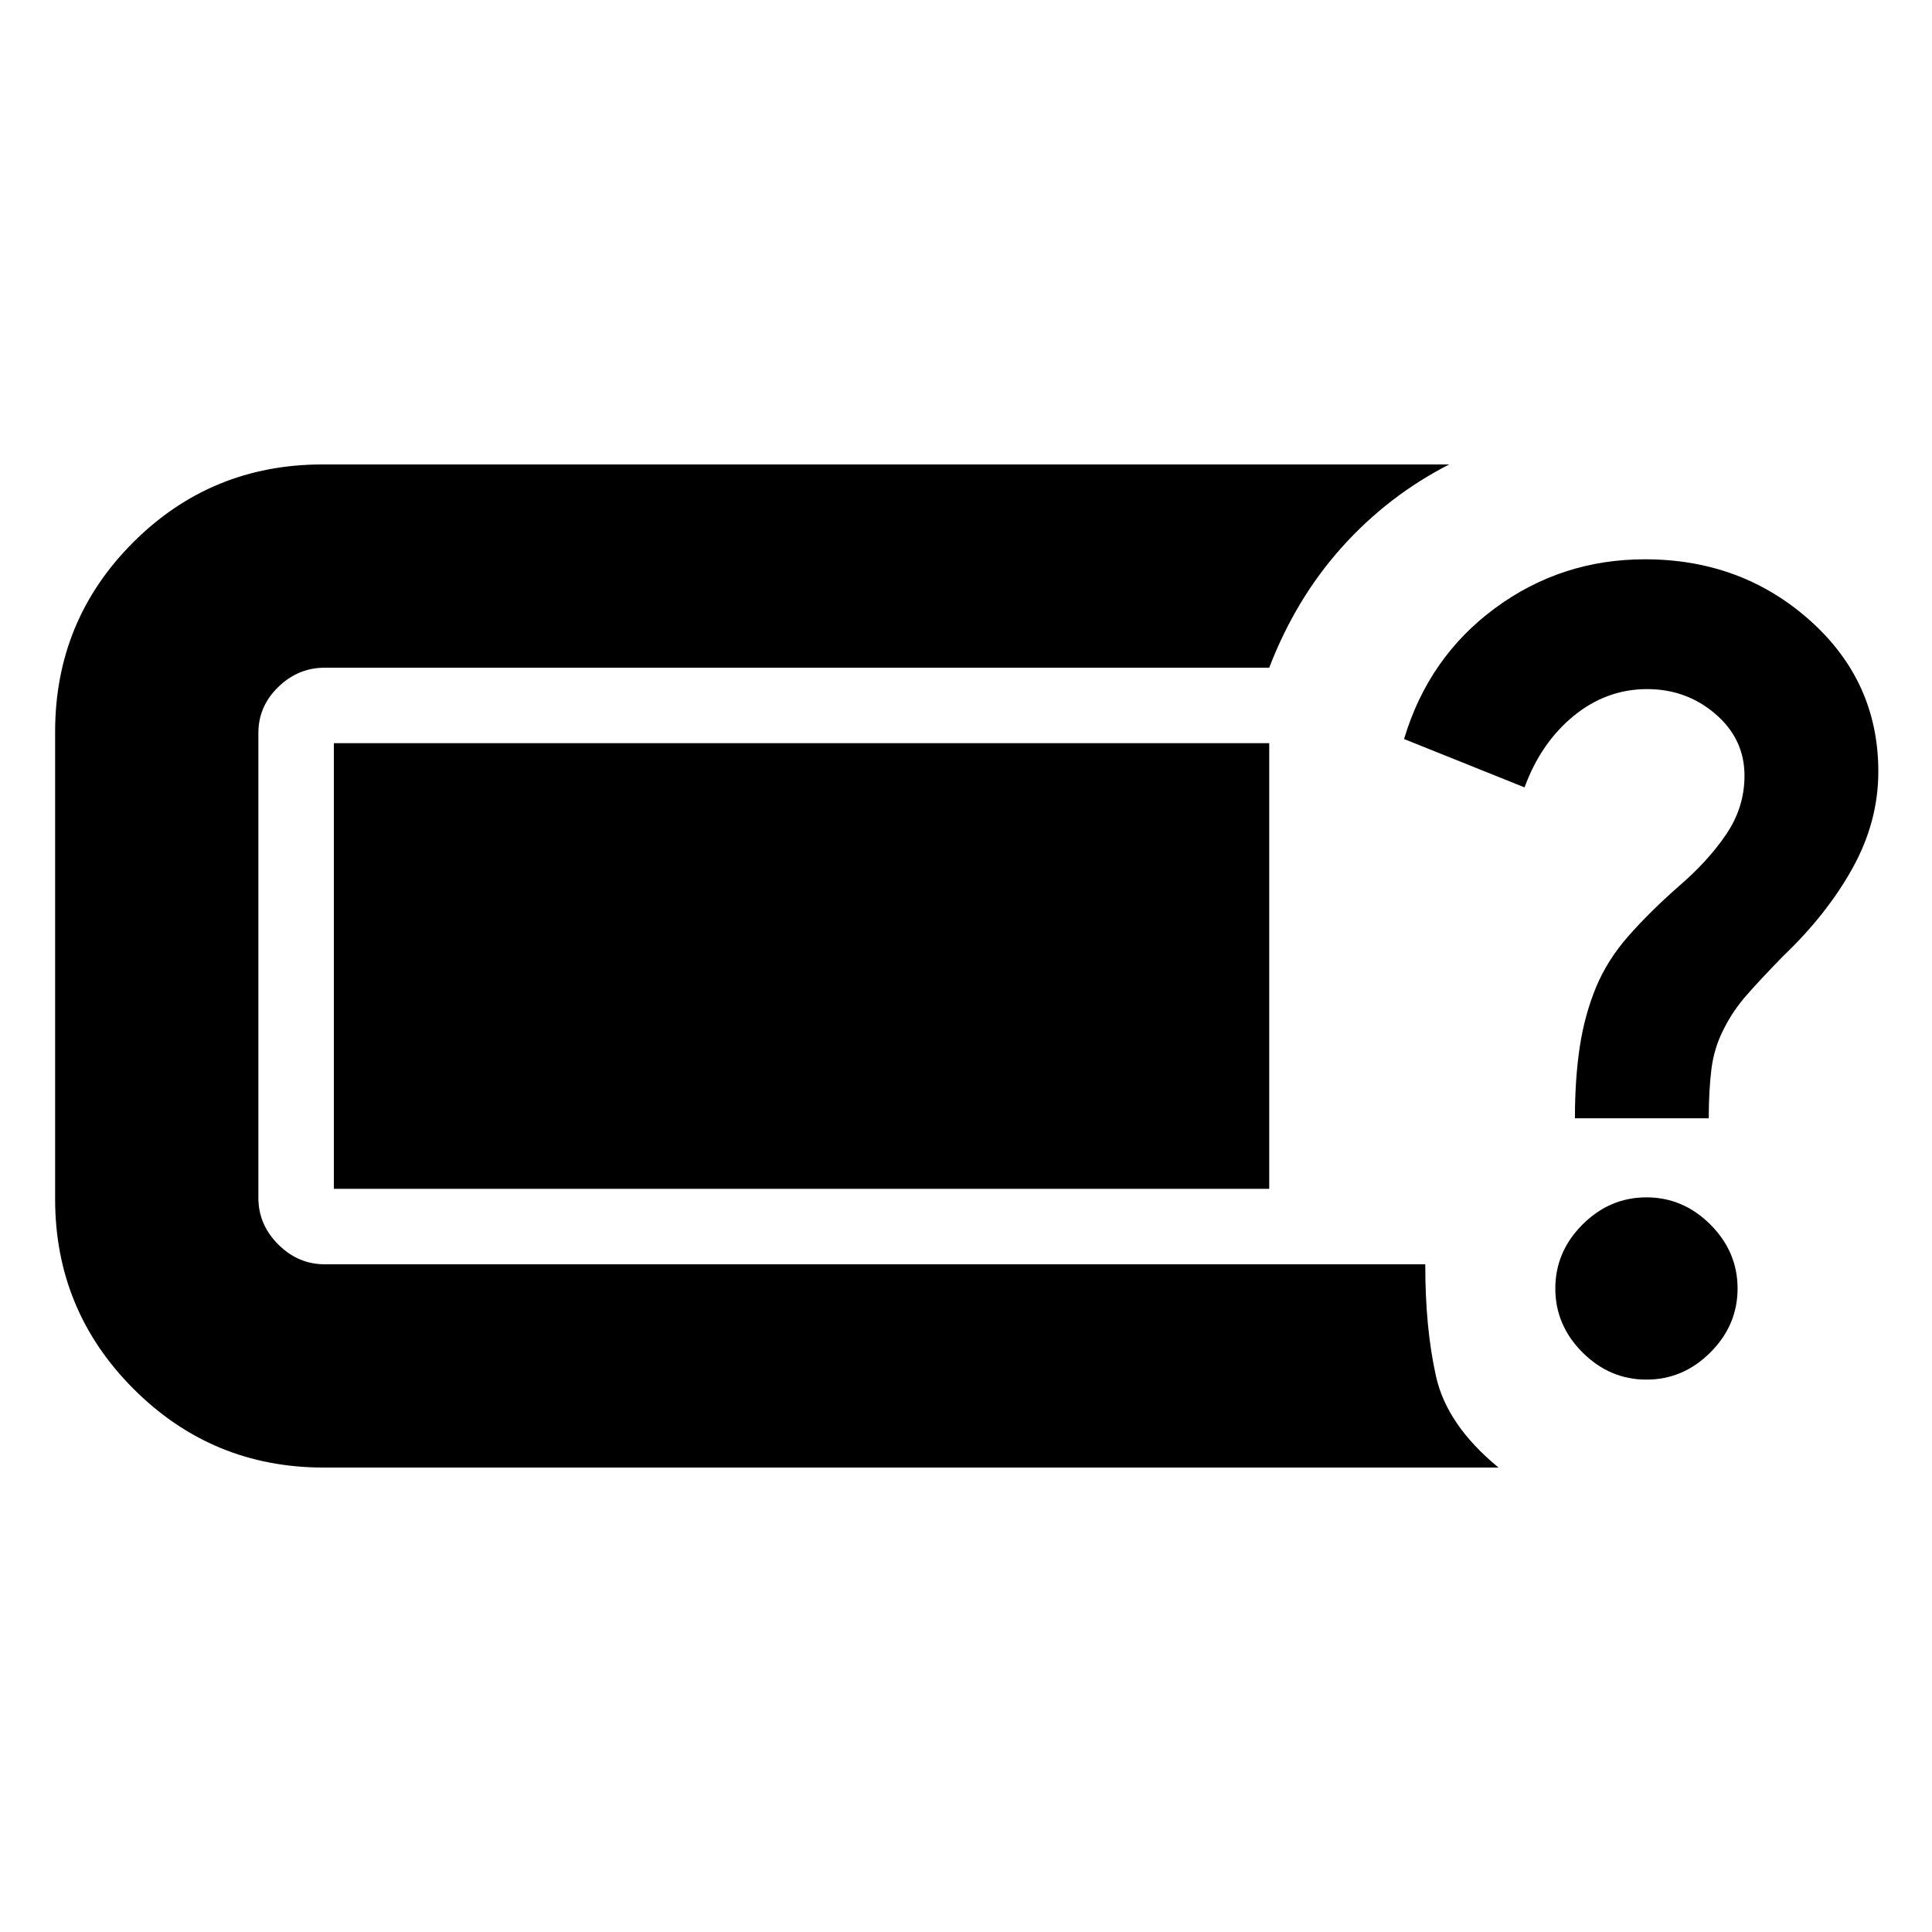 <svg xmlns="http://www.w3.org/2000/svg" height="24" viewBox="0 -960 960 960" width="24"><path d="M160.8-230.78q-55.35 0-94.38-39.03-39.03-39.03-39.03-94.39v-232.17q0-55.35 38.75-94.1 38.75-38.75 94.1-38.75h559.85q-30.37 15.57-53.29 41.1-22.92 25.53-36.13 59.9h-469.3q-13.24 0-23.11 9.59t-9.87 22.83v231.04q0 13.24 9.87 23.11t23.11 9.87h546.85q-.08 31.39 5.32 55.65 5.4 24.26 31.07 45.35H160.8Zm657.31-43.7q18.26 0 31.77-13.51 13.51-13.51 13.51-31.77 0-18.26-13.51-31.77-13.51-13.51-31.77-13.51-18.26 0-31.77 13.51-13.51 13.51-13.51 31.77 0 18.26 13.51 31.77 13.51 13.51 31.77 13.51Zm-35.54-129.85h66.5q0-13.82 1.34-24.54 1.35-10.72 6.29-20.15 4.37-8.68 11.02-16.31 6.66-7.63 18.28-19.56 21.89-20.89 34.61-43.89 12.72-23 12.72-47.83 0-44.82-34.03-75.15-34.03-30.33-81.95-30.33-41.59 0-74.57 24.36-32.98 24.36-45.11 64.95l59.87 24.02q8.14-22.2 24.42-35.51 16.28-13.32 36.52-13.32 19.55 0 33.95 12.41 14.4 12.4 14.4 30.65 0 15.66-9.09 29.1-9.09 13.43-23.78 26-14.39 12.69-24.83 24.57-10.43 11.88-16.03 25.32-5.77 14-8.15 29.88-2.38 15.88-2.38 35.33Zm-616.68 35.05v-221.44h464.78v221.44H165.89Z"/></svg>